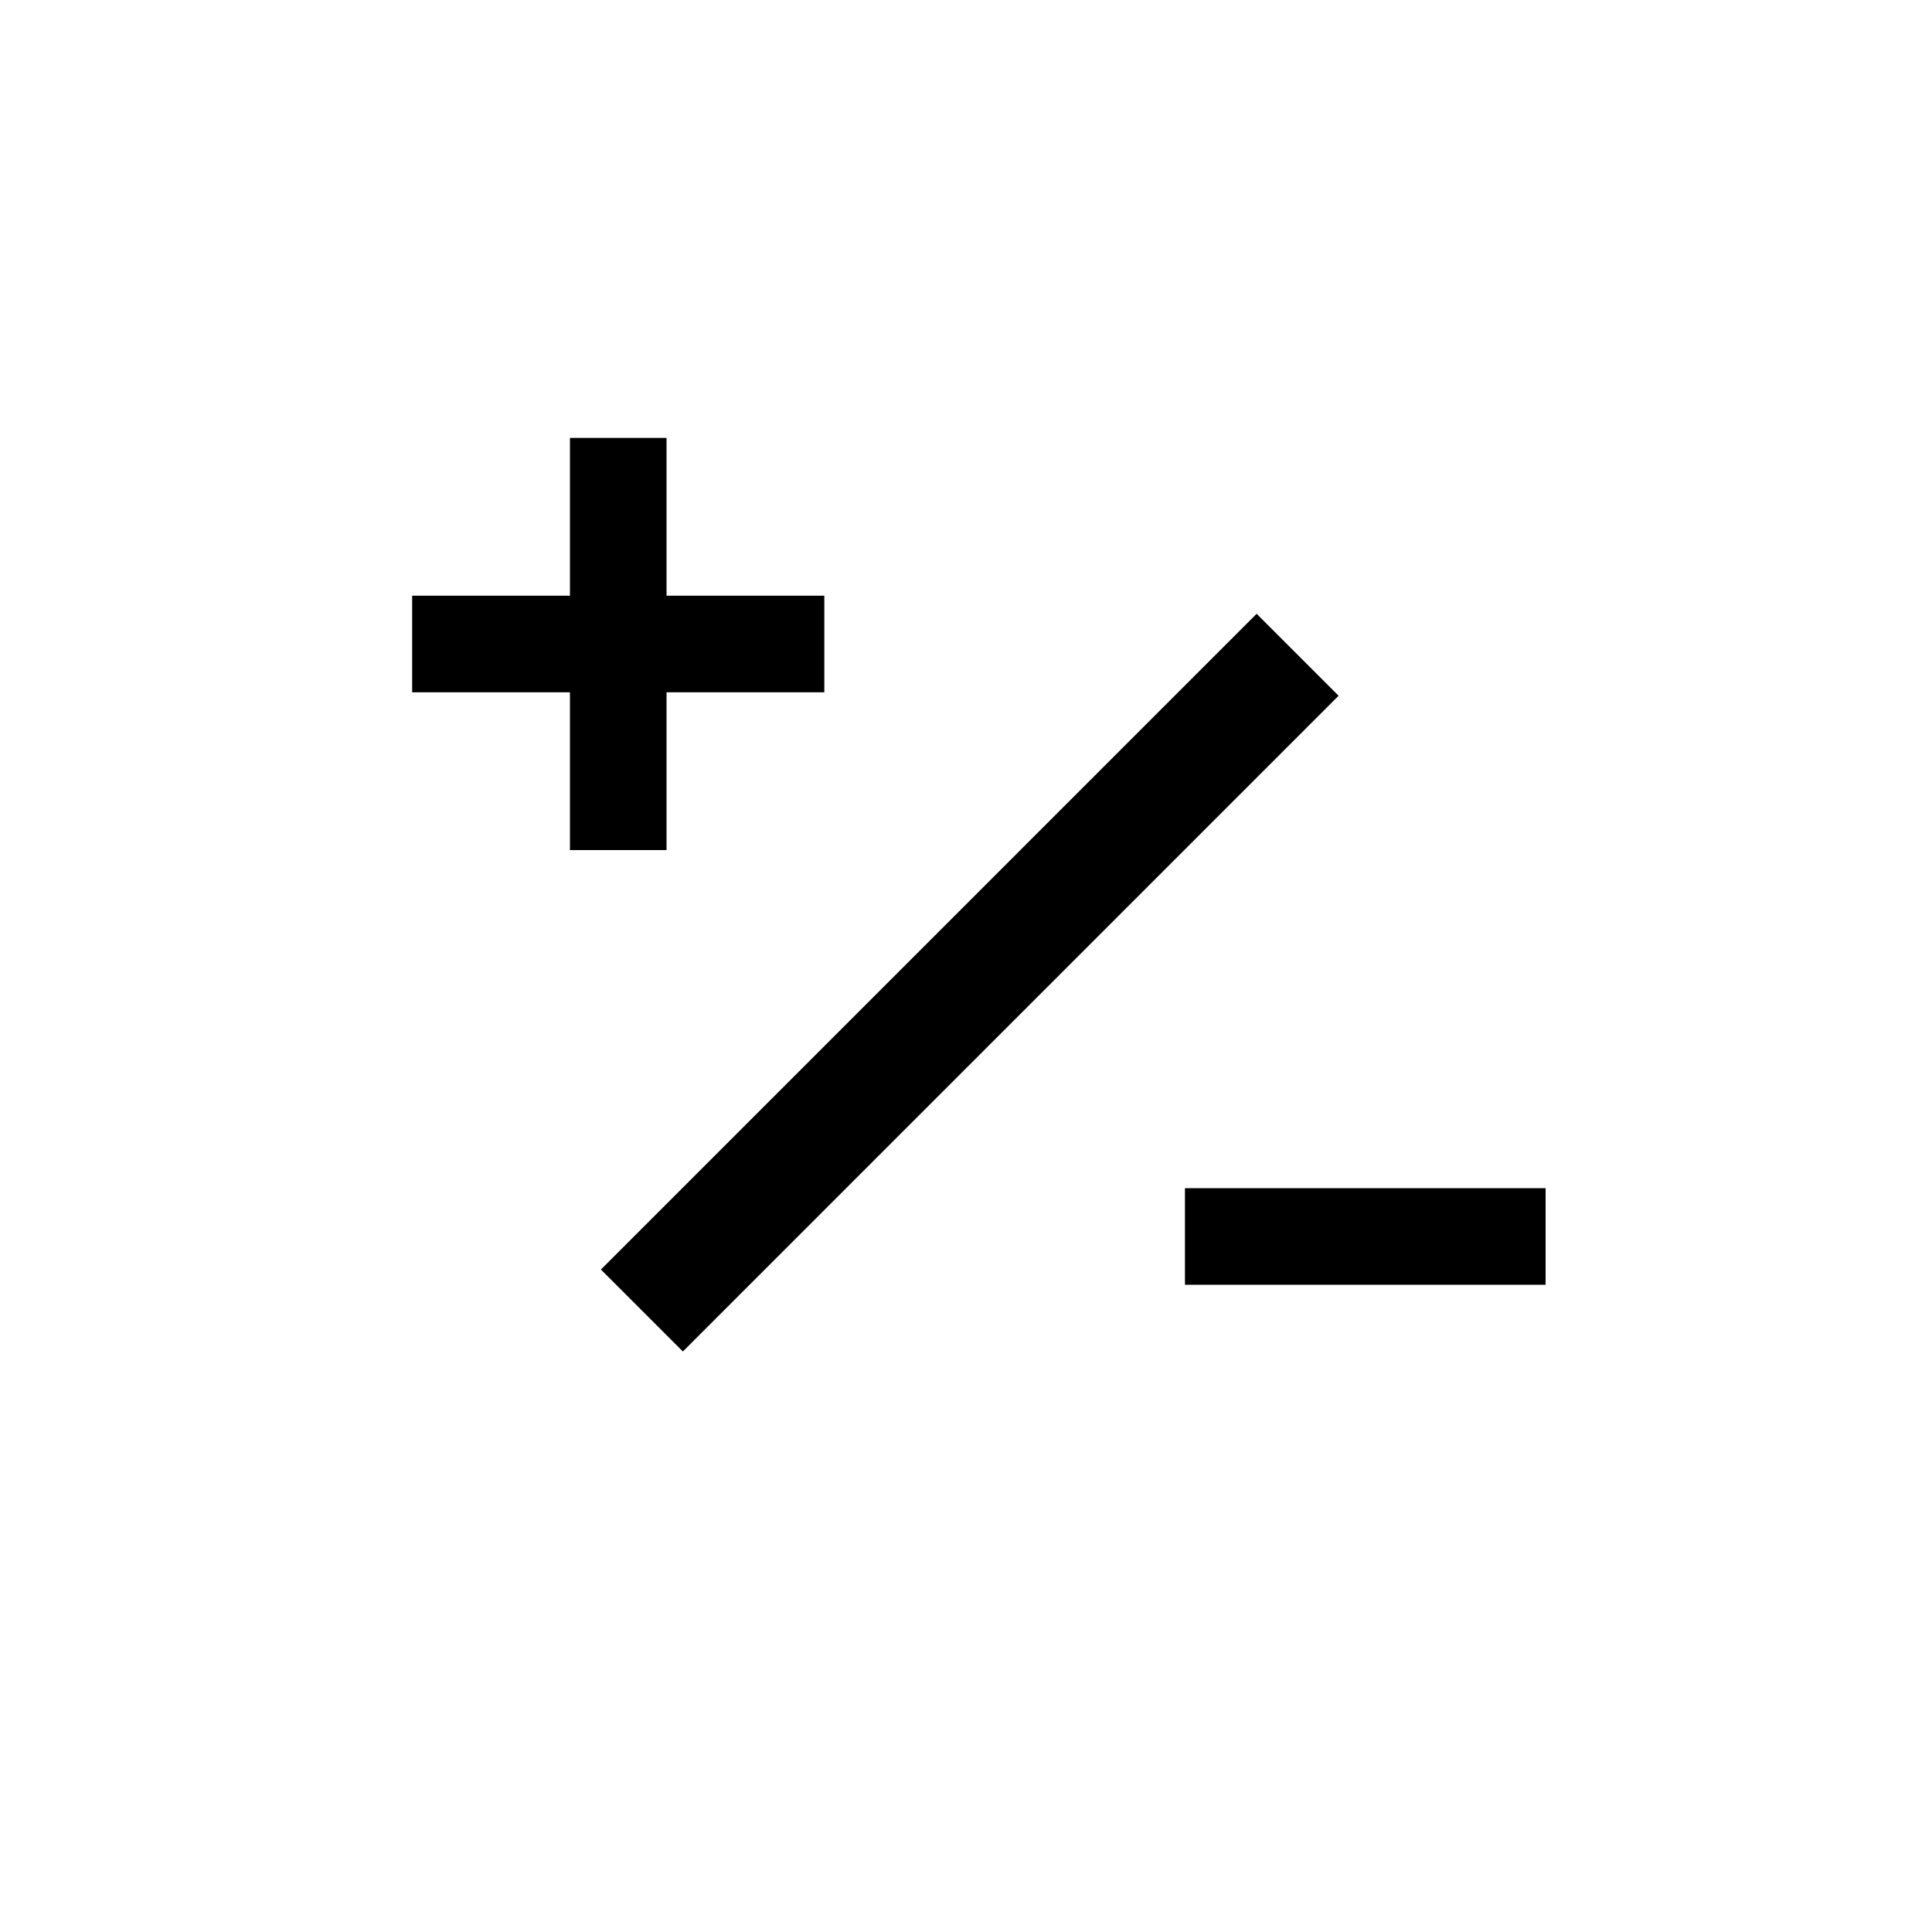 <?xml version="1.0" encoding="UTF-8"?>
<svg width="75px" height="75px" viewBox="0 0 75 75" version="1.1" xmlns="http://www.w3.org/2000/svg" xmlns:xlink="http://www.w3.org/1999/xlink">
    <title>Artboard Copy 13</title>
    <g id="Artboard-Copy-13" stroke="none" stroke-width="1" fill="none" fill-rule="evenodd">
        <g id="Group" transform="translate(37.646, 38.146) rotate(-45) translate(-37.646, -38.146) translate(19.646, 35.896)" fill="#000000" fill-rule="nonzero">
            <polygon id="Path" points="15.75 4.5 0 4.5 0 1.99840844e-15 15.75 4.9960211e-13 20.25 2.49801055e-13 36 2.49801055e-13 36 4.5 20.25 4.5"></polygon>
        </g>
        <polygon id="Path" fill="#000000" fill-rule="nonzero" points="22.125 26.875 16 26.875 16 23.125 22.125 23.125 22.125 17 25.875 17 25.875 23.125 32 23.125 32 26.875 25.875 26.875 25.875 33 22.125 33"></polygon>
        <polygon id="Path" fill="#000000" fill-rule="nonzero" points="46 49.875 46 46.125 60 46.125 60 49.875"></polygon>
    </g>
</svg>